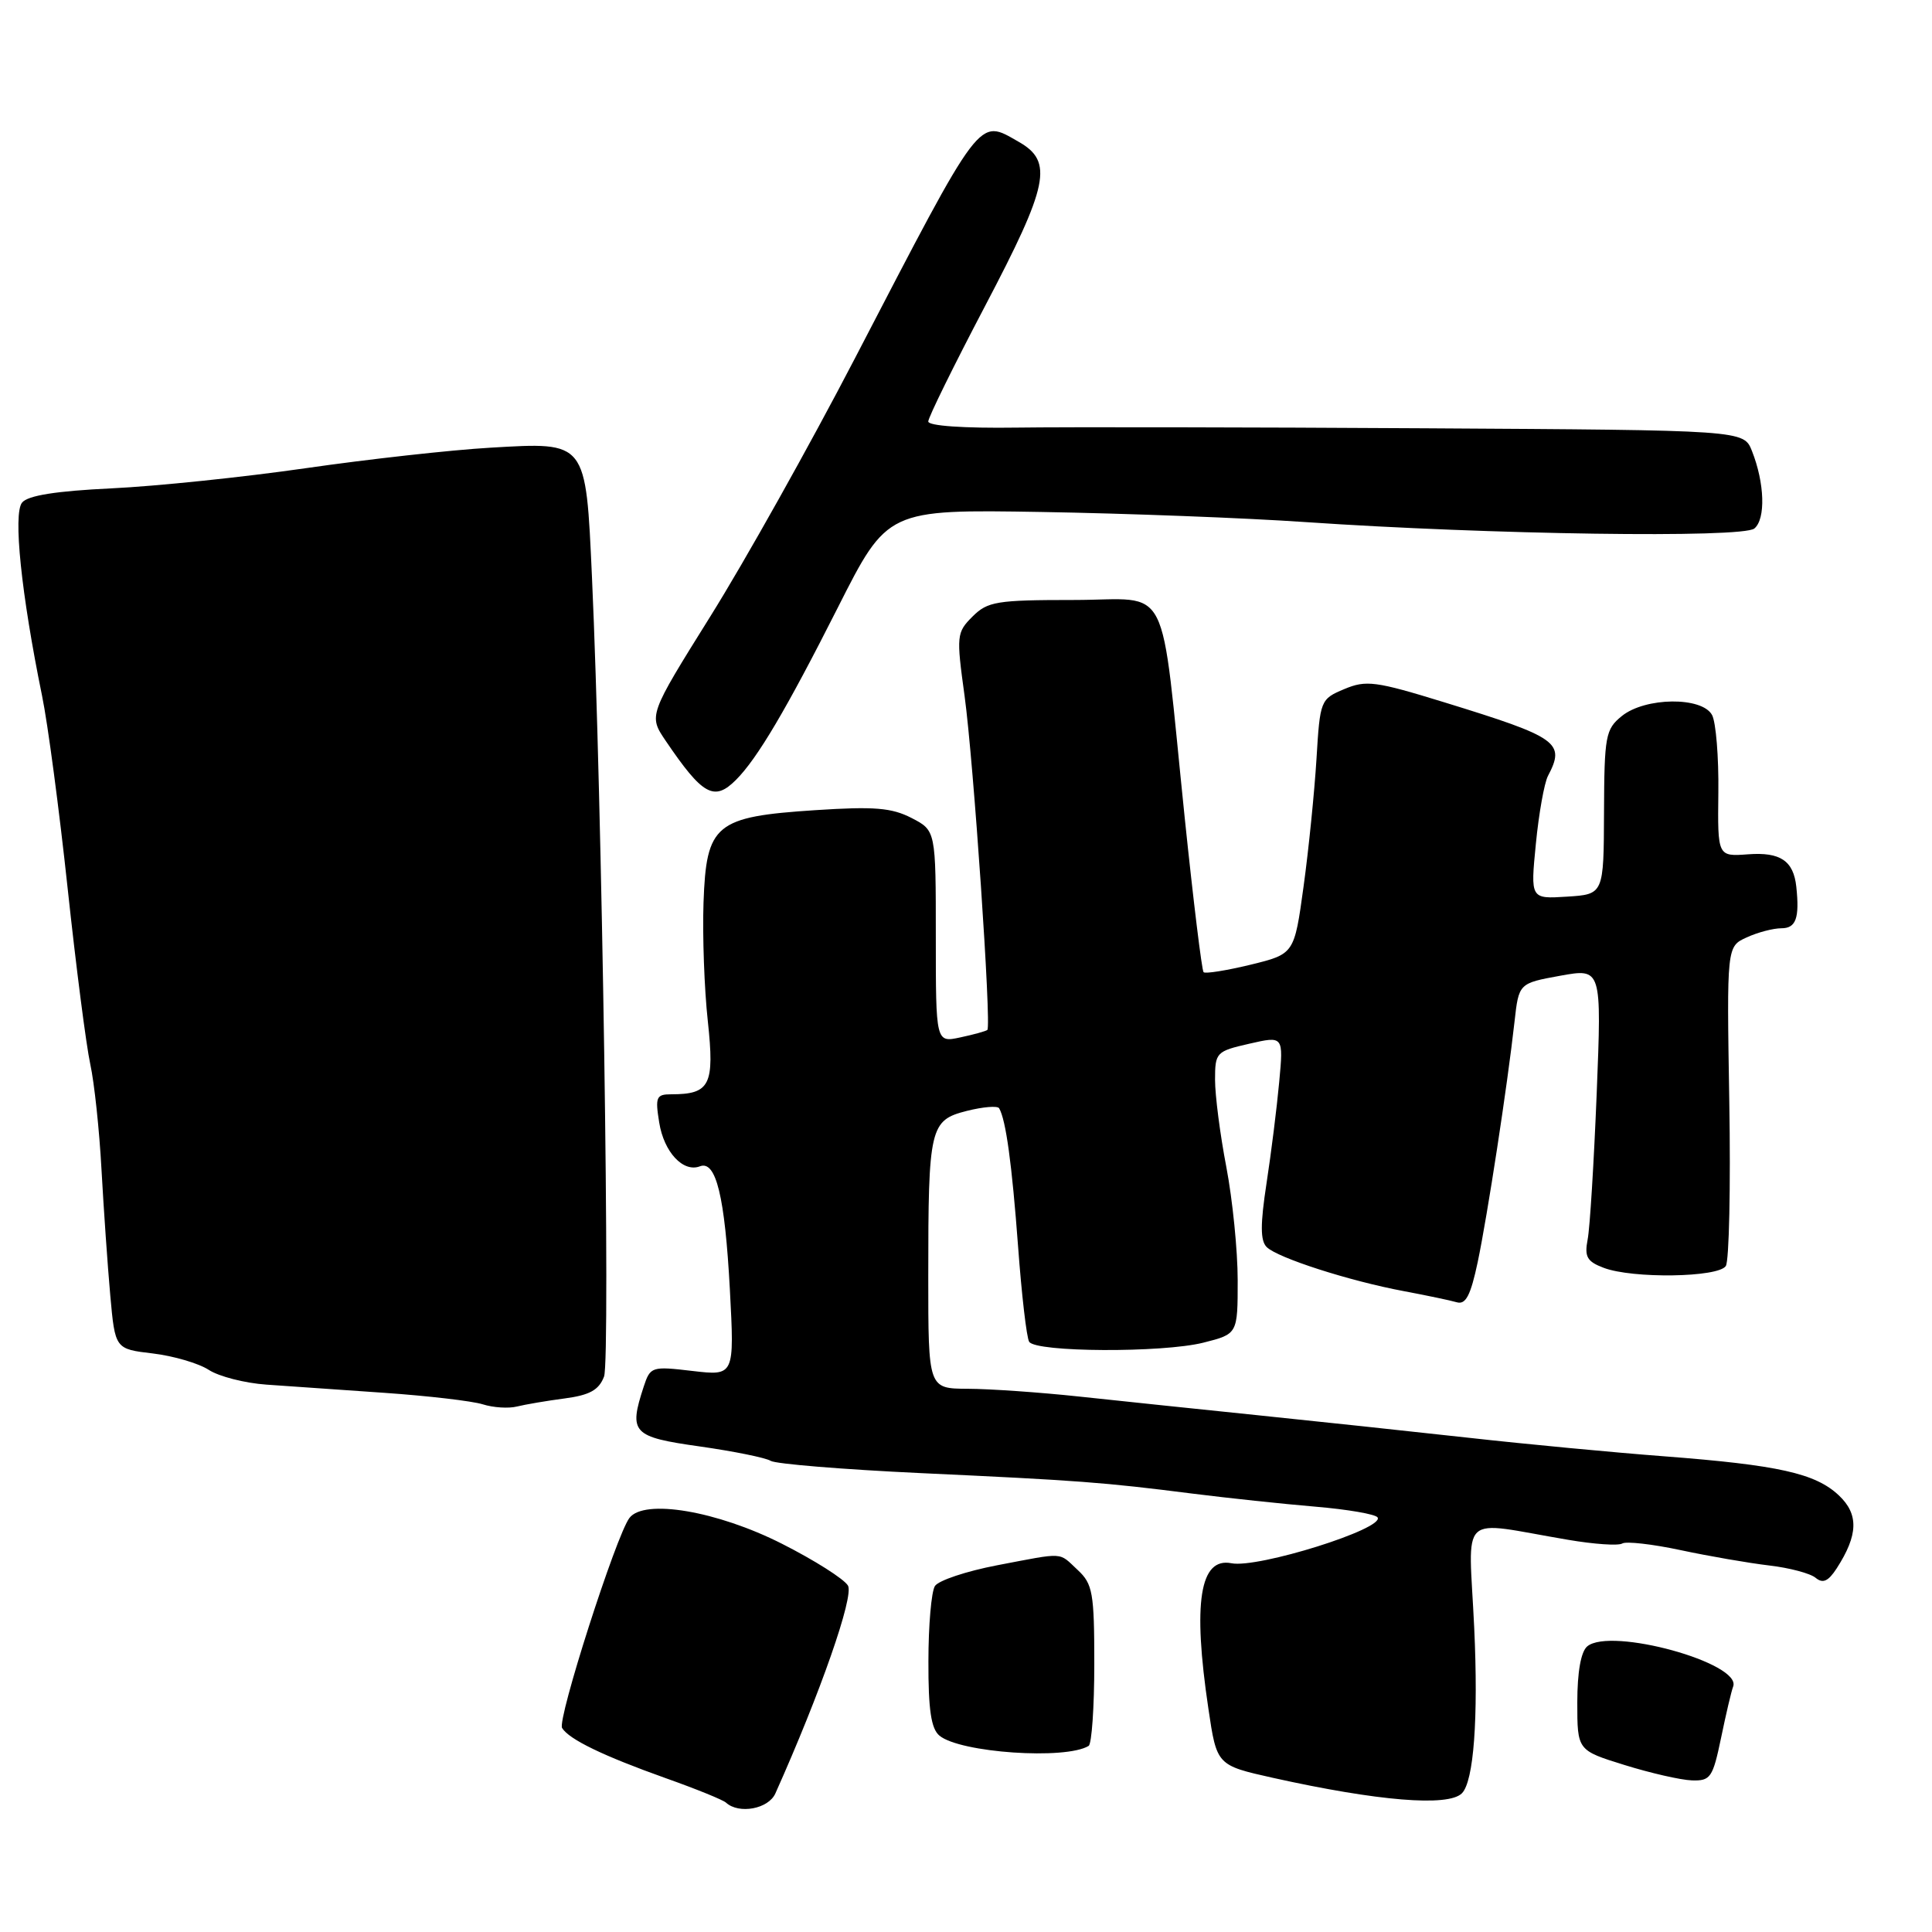 <?xml version="1.0" encoding="UTF-8" standalone="no"?>
<!DOCTYPE svg PUBLIC "-//W3C//DTD SVG 1.1//EN" "http://www.w3.org/Graphics/SVG/1.1/DTD/svg11.dtd" >
<svg xmlns="http://www.w3.org/2000/svg" xmlns:xlink="http://www.w3.org/1999/xlink" version="1.1" viewBox="0 0 256 256">
 <g >
 <path fill="currentColor"
d=" M 102.74 237.64 C 108.70 224.34 113.18 211.50 112.36 210.10 C 111.84 209.22 107.91 206.73 103.62 204.56 C 95.01 200.20 85.34 198.57 83.40 201.14 C 81.62 203.51 73.81 227.88 74.48 228.97 C 75.41 230.48 79.92 232.66 88.22 235.62 C 92.23 237.04 95.82 238.50 96.20 238.86 C 97.91 240.42 101.82 239.70 102.74 237.64 Z  M 193.71 237.62 C 195.28 236.05 195.90 227.70 195.34 215.68 C 194.61 200.03 193.00 201.54 207.77 204.03 C 211.22 204.62 214.45 204.84 214.96 204.52 C 215.47 204.21 218.95 204.60 222.69 205.40 C 226.44 206.20 231.70 207.11 234.40 207.43 C 237.09 207.74 239.88 208.48 240.58 209.07 C 241.54 209.86 242.25 209.54 243.37 207.82 C 246.23 203.39 246.31 200.64 243.65 198.14 C 240.55 195.22 235.64 194.13 220.54 192.97 C 213.92 192.47 202.20 191.36 194.50 190.50 C 186.80 189.65 174.20 188.30 166.50 187.51 C 158.80 186.72 148.22 185.61 143.00 185.05 C 137.78 184.49 131.14 184.03 128.25 184.02 C 123.00 184.00 123.00 184.00 123.00 169.13 C 123.00 149.36 123.21 148.44 128.11 147.20 C 130.26 146.66 132.18 146.50 132.39 146.85 C 133.29 148.39 134.09 154.28 134.90 165.15 C 135.37 171.56 136.03 177.25 136.37 177.79 C 137.23 179.19 154.02 179.27 159.45 177.91 C 164.00 176.76 164.00 176.76 164.00 169.63 C 164.00 165.71 163.32 158.97 162.50 154.66 C 161.67 150.35 161.00 145.14 161.00 143.08 C 161.00 139.46 161.15 139.30 165.53 138.30 C 170.07 137.26 170.07 137.26 169.50 143.38 C 169.19 146.75 168.44 152.78 167.82 156.80 C 166.99 162.23 166.99 164.39 167.84 165.24 C 169.27 166.67 178.79 169.73 186.00 171.08 C 189.03 171.65 192.19 172.31 193.04 172.56 C 194.22 172.90 194.87 171.64 195.80 167.25 C 197.09 161.12 199.74 143.84 200.68 135.39 C 201.25 130.29 201.25 130.29 206.74 129.29 C 212.23 128.30 212.23 128.30 211.57 144.90 C 211.20 154.03 210.67 162.74 210.37 164.24 C 209.93 166.53 210.29 167.16 212.49 167.99 C 216.31 169.45 227.70 169.28 228.68 167.75 C 229.12 167.06 229.33 157.26 229.14 145.96 C 228.80 125.41 228.80 125.41 231.45 124.21 C 232.90 123.54 234.97 123.00 236.05 123.00 C 237.98 123.00 238.46 121.65 238.02 117.50 C 237.65 114.06 235.91 112.88 231.63 113.20 C 227.59 113.50 227.59 113.50 227.69 105.00 C 227.75 100.33 227.37 95.71 226.86 94.75 C 225.55 92.29 218.00 92.37 214.90 94.88 C 212.74 96.63 212.58 97.49 212.54 107.63 C 212.50 118.50 212.50 118.50 207.64 118.81 C 202.79 119.12 202.79 119.12 203.51 111.81 C 203.90 107.79 204.63 103.74 205.11 102.82 C 207.44 98.39 206.50 97.72 191.41 93.07 C 182.26 90.25 181.02 90.09 178.12 91.31 C 174.97 92.63 174.91 92.78 174.44 100.58 C 174.17 104.93 173.41 112.53 172.73 117.46 C 171.50 126.41 171.50 126.41 165.70 127.83 C 162.51 128.60 159.71 129.05 159.48 128.82 C 159.25 128.58 158.13 119.42 156.99 108.45 C 153.65 76.14 155.36 79.50 142.28 79.50 C 132.05 79.50 130.86 79.70 128.86 81.70 C 126.75 83.81 126.71 84.21 127.81 92.20 C 129.00 100.85 131.39 135.96 130.83 136.47 C 130.65 136.63 129.04 137.08 127.25 137.46 C 124.00 138.16 124.00 138.16 124.00 124.11 C 124.00 110.05 124.00 110.05 120.79 108.39 C 118.15 107.03 115.84 106.84 108.04 107.35 C 94.76 108.22 93.59 109.19 93.22 119.60 C 93.07 123.95 93.32 131.02 93.79 135.31 C 94.70 143.78 94.09 145.00 88.93 145.00 C 86.96 145.00 86.80 145.37 87.35 148.75 C 87.98 152.67 90.53 155.40 92.75 154.54 C 94.88 153.73 96.05 158.55 96.71 170.84 C 97.32 182.31 97.32 182.31 91.76 181.66 C 86.34 181.02 86.17 181.08 85.29 183.75 C 83.29 189.87 83.78 190.40 92.71 191.66 C 97.22 192.30 101.46 193.16 102.12 193.57 C 102.78 193.98 111.69 194.71 121.91 195.19 C 143.02 196.17 146.18 196.41 158.00 197.91 C 162.68 198.50 170.00 199.28 174.28 199.64 C 178.56 200.00 182.28 200.64 182.54 201.07 C 183.47 202.57 166.68 207.83 163.18 207.14 C 158.98 206.31 158.02 212.33 160.12 226.42 C 161.23 233.91 161.23 233.91 168.70 235.58 C 182.58 238.66 191.91 239.43 193.71 237.62 Z  M 228.05 230.28 C 228.70 227.13 229.42 224.07 229.65 223.48 C 230.84 220.37 213.43 215.57 210.32 218.15 C 209.48 218.85 209.00 221.55 209.00 225.59 C 209.00 231.93 209.00 231.93 215.25 233.87 C 218.69 234.94 222.71 235.86 224.18 235.91 C 226.65 235.99 226.95 235.56 228.05 230.28 Z  M 144.25 231.34 C 144.66 231.09 145.00 226.20 145.00 220.48 C 145.00 211.07 144.79 209.88 142.81 208.04 C 140.21 205.62 141.21 205.68 132.11 207.41 C 128.05 208.19 124.35 209.42 123.88 210.16 C 123.41 210.90 123.02 215.38 123.02 220.13 C 123.00 226.54 123.38 229.07 124.48 229.98 C 127.21 232.25 141.20 233.21 144.25 231.34 Z  M 74.83 185.30 C 78.15 184.86 79.36 184.18 80.04 182.40 C 80.90 180.14 79.77 105.54 78.44 76.50 C 77.61 58.34 77.79 58.58 65.00 59.32 C 59.77 59.62 48.75 60.85 40.50 62.04 C 32.25 63.23 20.68 64.43 14.78 64.71 C 7.44 65.06 3.70 65.65 2.93 66.59 C 1.71 68.05 2.82 78.73 5.57 92.18 C 6.33 95.85 7.85 107.32 8.96 117.68 C 10.07 128.03 11.42 138.53 11.96 141.00 C 12.50 143.47 13.17 149.78 13.45 155.00 C 13.74 160.22 14.26 167.71 14.61 171.63 C 15.25 178.75 15.25 178.75 20.25 179.34 C 23.00 179.67 26.34 180.65 27.67 181.52 C 29.01 182.39 32.44 183.27 35.30 183.47 C 38.16 183.67 45.21 184.16 50.97 184.56 C 56.72 184.96 62.57 185.64 63.97 186.08 C 65.36 186.52 67.40 186.65 68.50 186.37 C 69.60 186.10 72.45 185.61 74.83 185.30 Z  M 97.52 103.34 C 100.35 100.51 104.20 94.00 111.02 80.50 C 117.59 67.50 117.59 67.50 138.04 67.84 C 149.30 68.03 165.03 68.63 173.00 69.18 C 197.28 70.84 230.90 71.33 232.46 70.03 C 233.98 68.77 233.83 64.01 232.14 59.75 C 231.05 57.00 231.05 57.00 188.77 56.75 C 165.52 56.61 141.21 56.57 134.75 56.66 C 127.68 56.76 123.00 56.43 123.00 55.85 C 123.00 55.31 126.38 48.45 130.50 40.60 C 138.97 24.48 139.60 21.41 134.98 18.79 C 129.57 15.71 130.25 14.82 113.27 47.50 C 107.27 59.05 98.66 74.42 94.14 81.65 C 85.93 94.80 85.93 94.80 88.22 98.18 C 93.11 105.39 94.63 106.23 97.52 103.34 Z "/>
</g>
</svg>